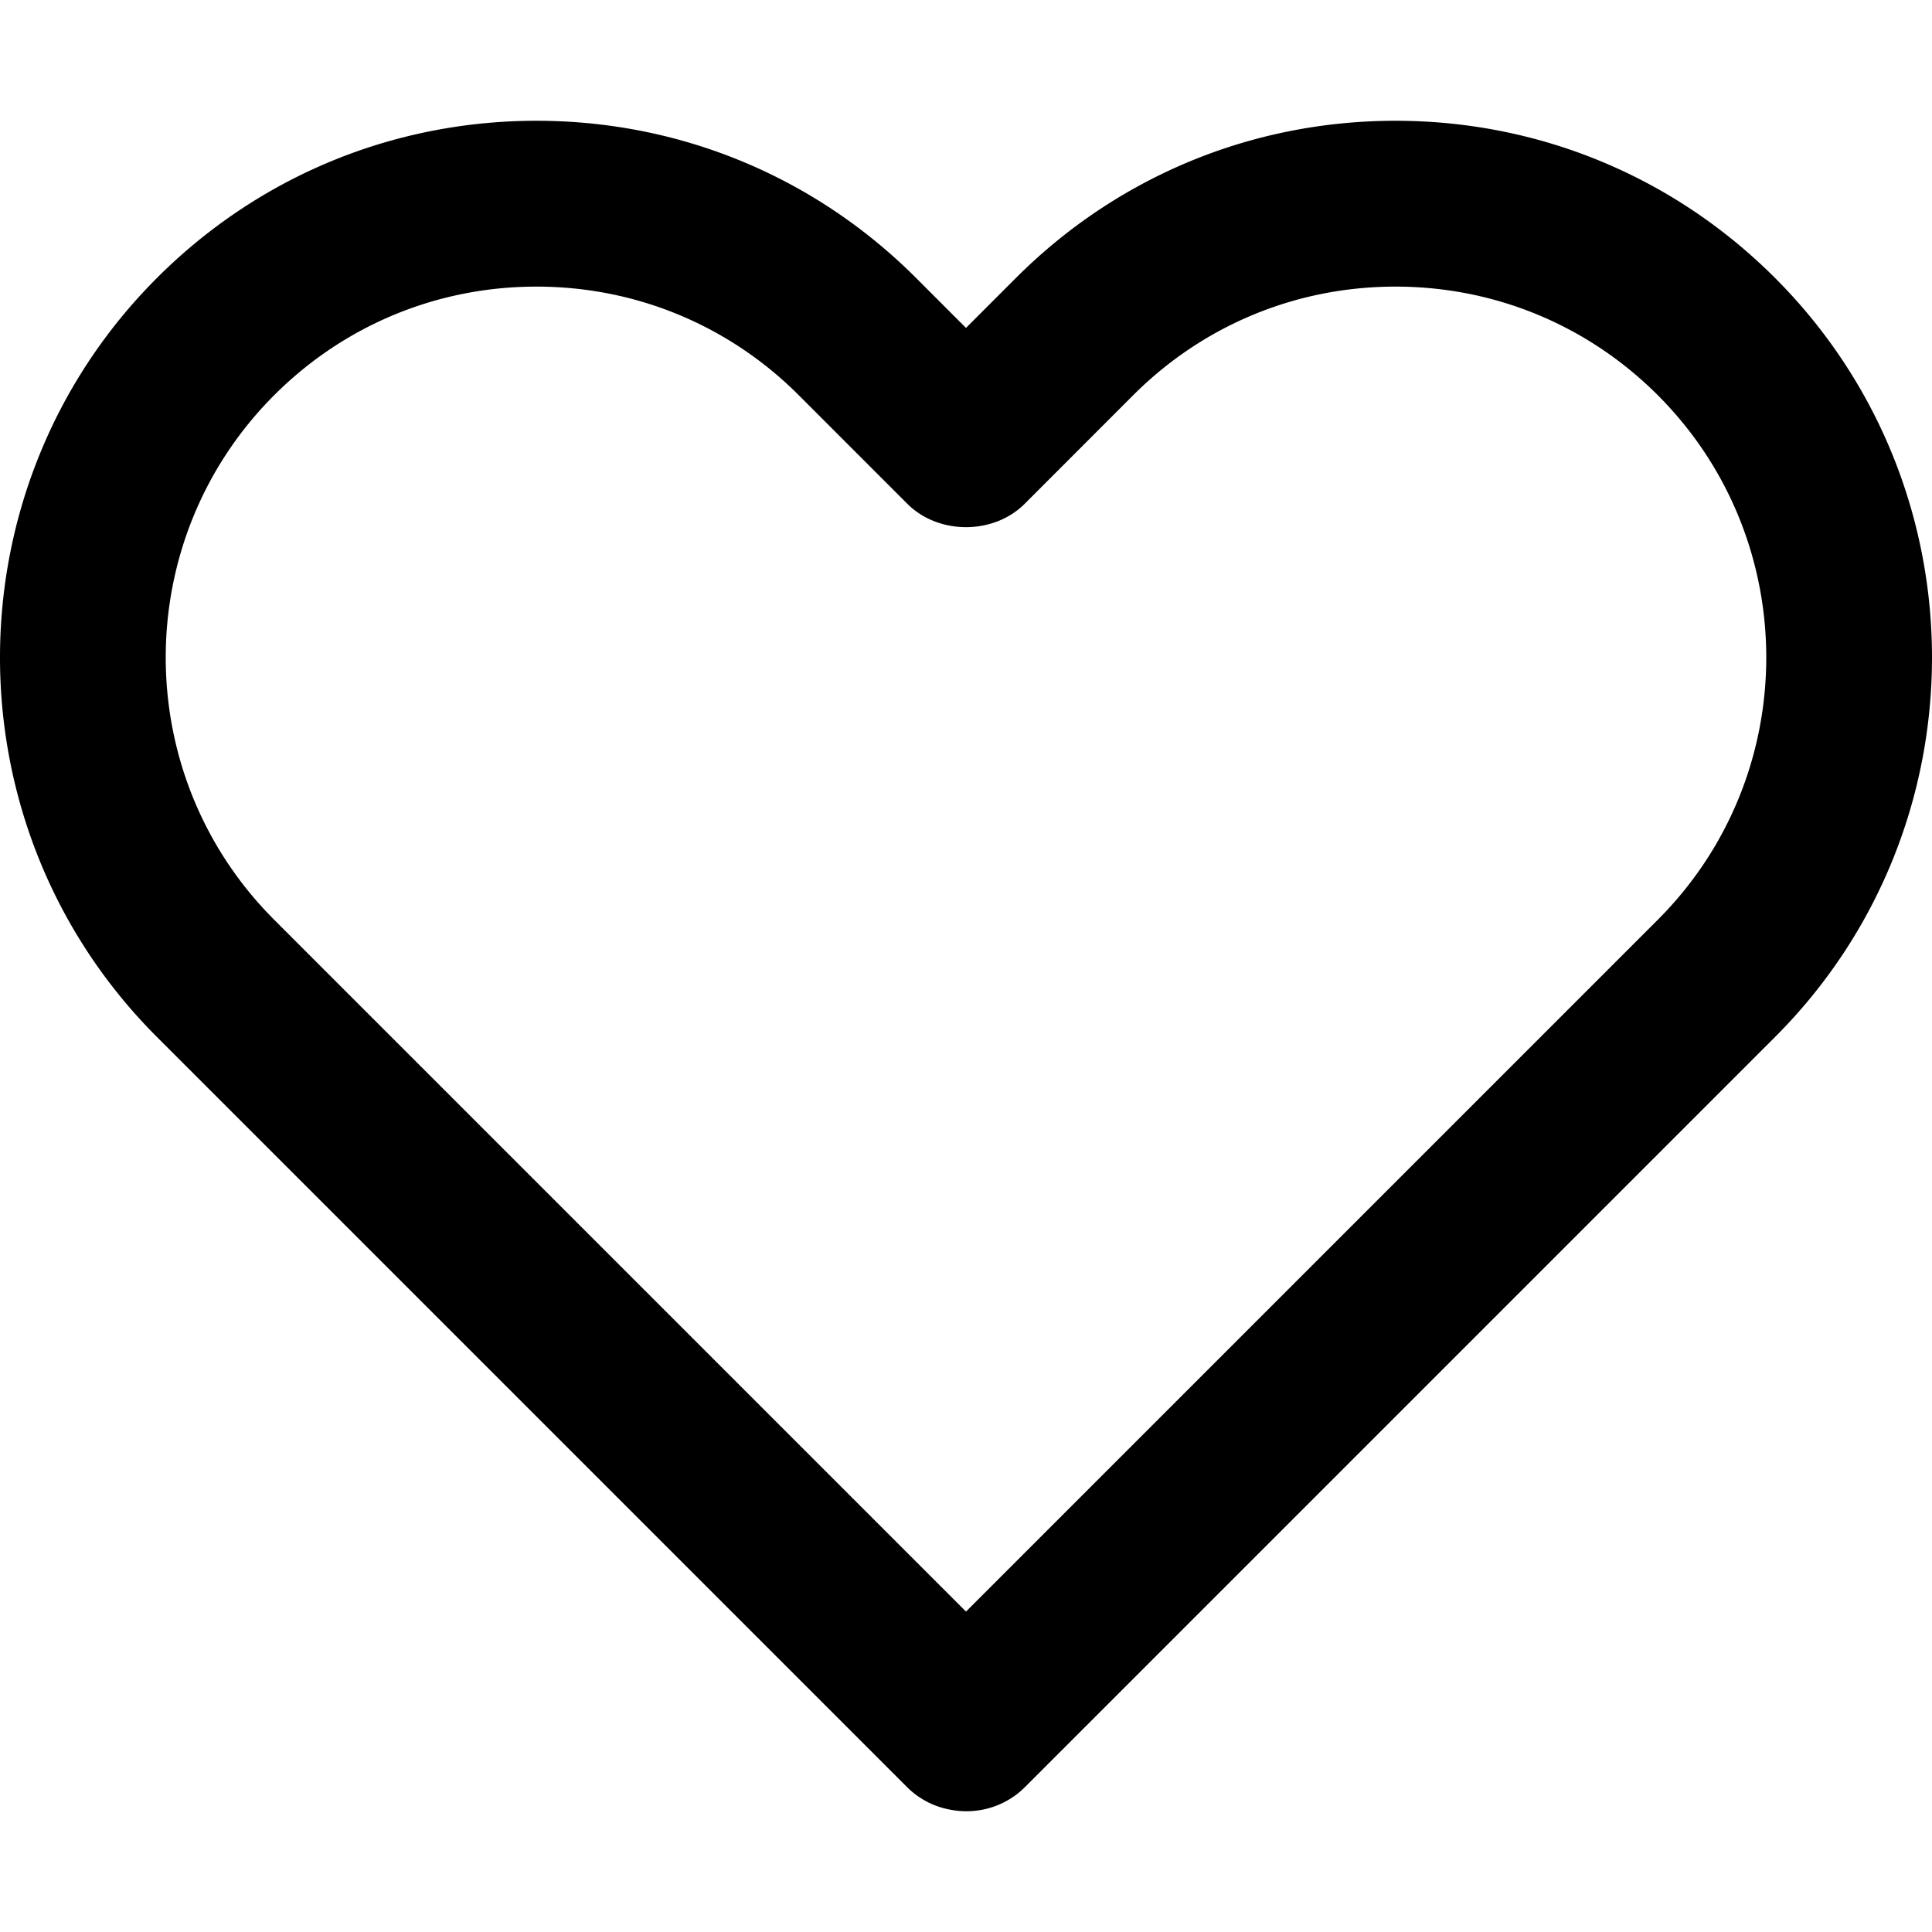 <svg xmlns="http://www.w3.org/2000/svg" width="378.94" height="378.94" viewBox="0 0 378.94 378.94"><path d="M348.151 54.514c-19.883-19.884-46.315-30.826-74.435-30.826-28.124 0-54.559 10.942-74.449 30.826l-9.798 9.8-9.798-9.8c-19.884-19.884-46.325-30.826-74.443-30.826-28.117 0-54.56 10.942-74.442 30.826-41.049 41.053-41.049 107.848 0 148.885l147.09 147.091a16.036 16.036 0 0 0 8.527 4.461 16.29 16.29 0 0 0 3.161.303c4.161 0 8.329-1.587 11.498-4.764l147.09-147.091c41.051-41.037 41.051-107.832-.001-148.885zm-22.996 125.89L189.47 316.091 53.782 180.404c-28.368-28.364-28.368-74.514 0-102.893 13.741-13.739 32.017-21.296 51.446-21.296 19.431 0 37.702 7.557 51.438 21.296l21.305 21.312c6.107 6.098 16.897 6.098 23.003 0l21.297-21.312c13.737-13.739 32.009-21.296 51.446-21.296 19.431 0 37.701 7.557 51.438 21.296 28.371 28.379 28.371 74.528 0 102.893z"/></svg>